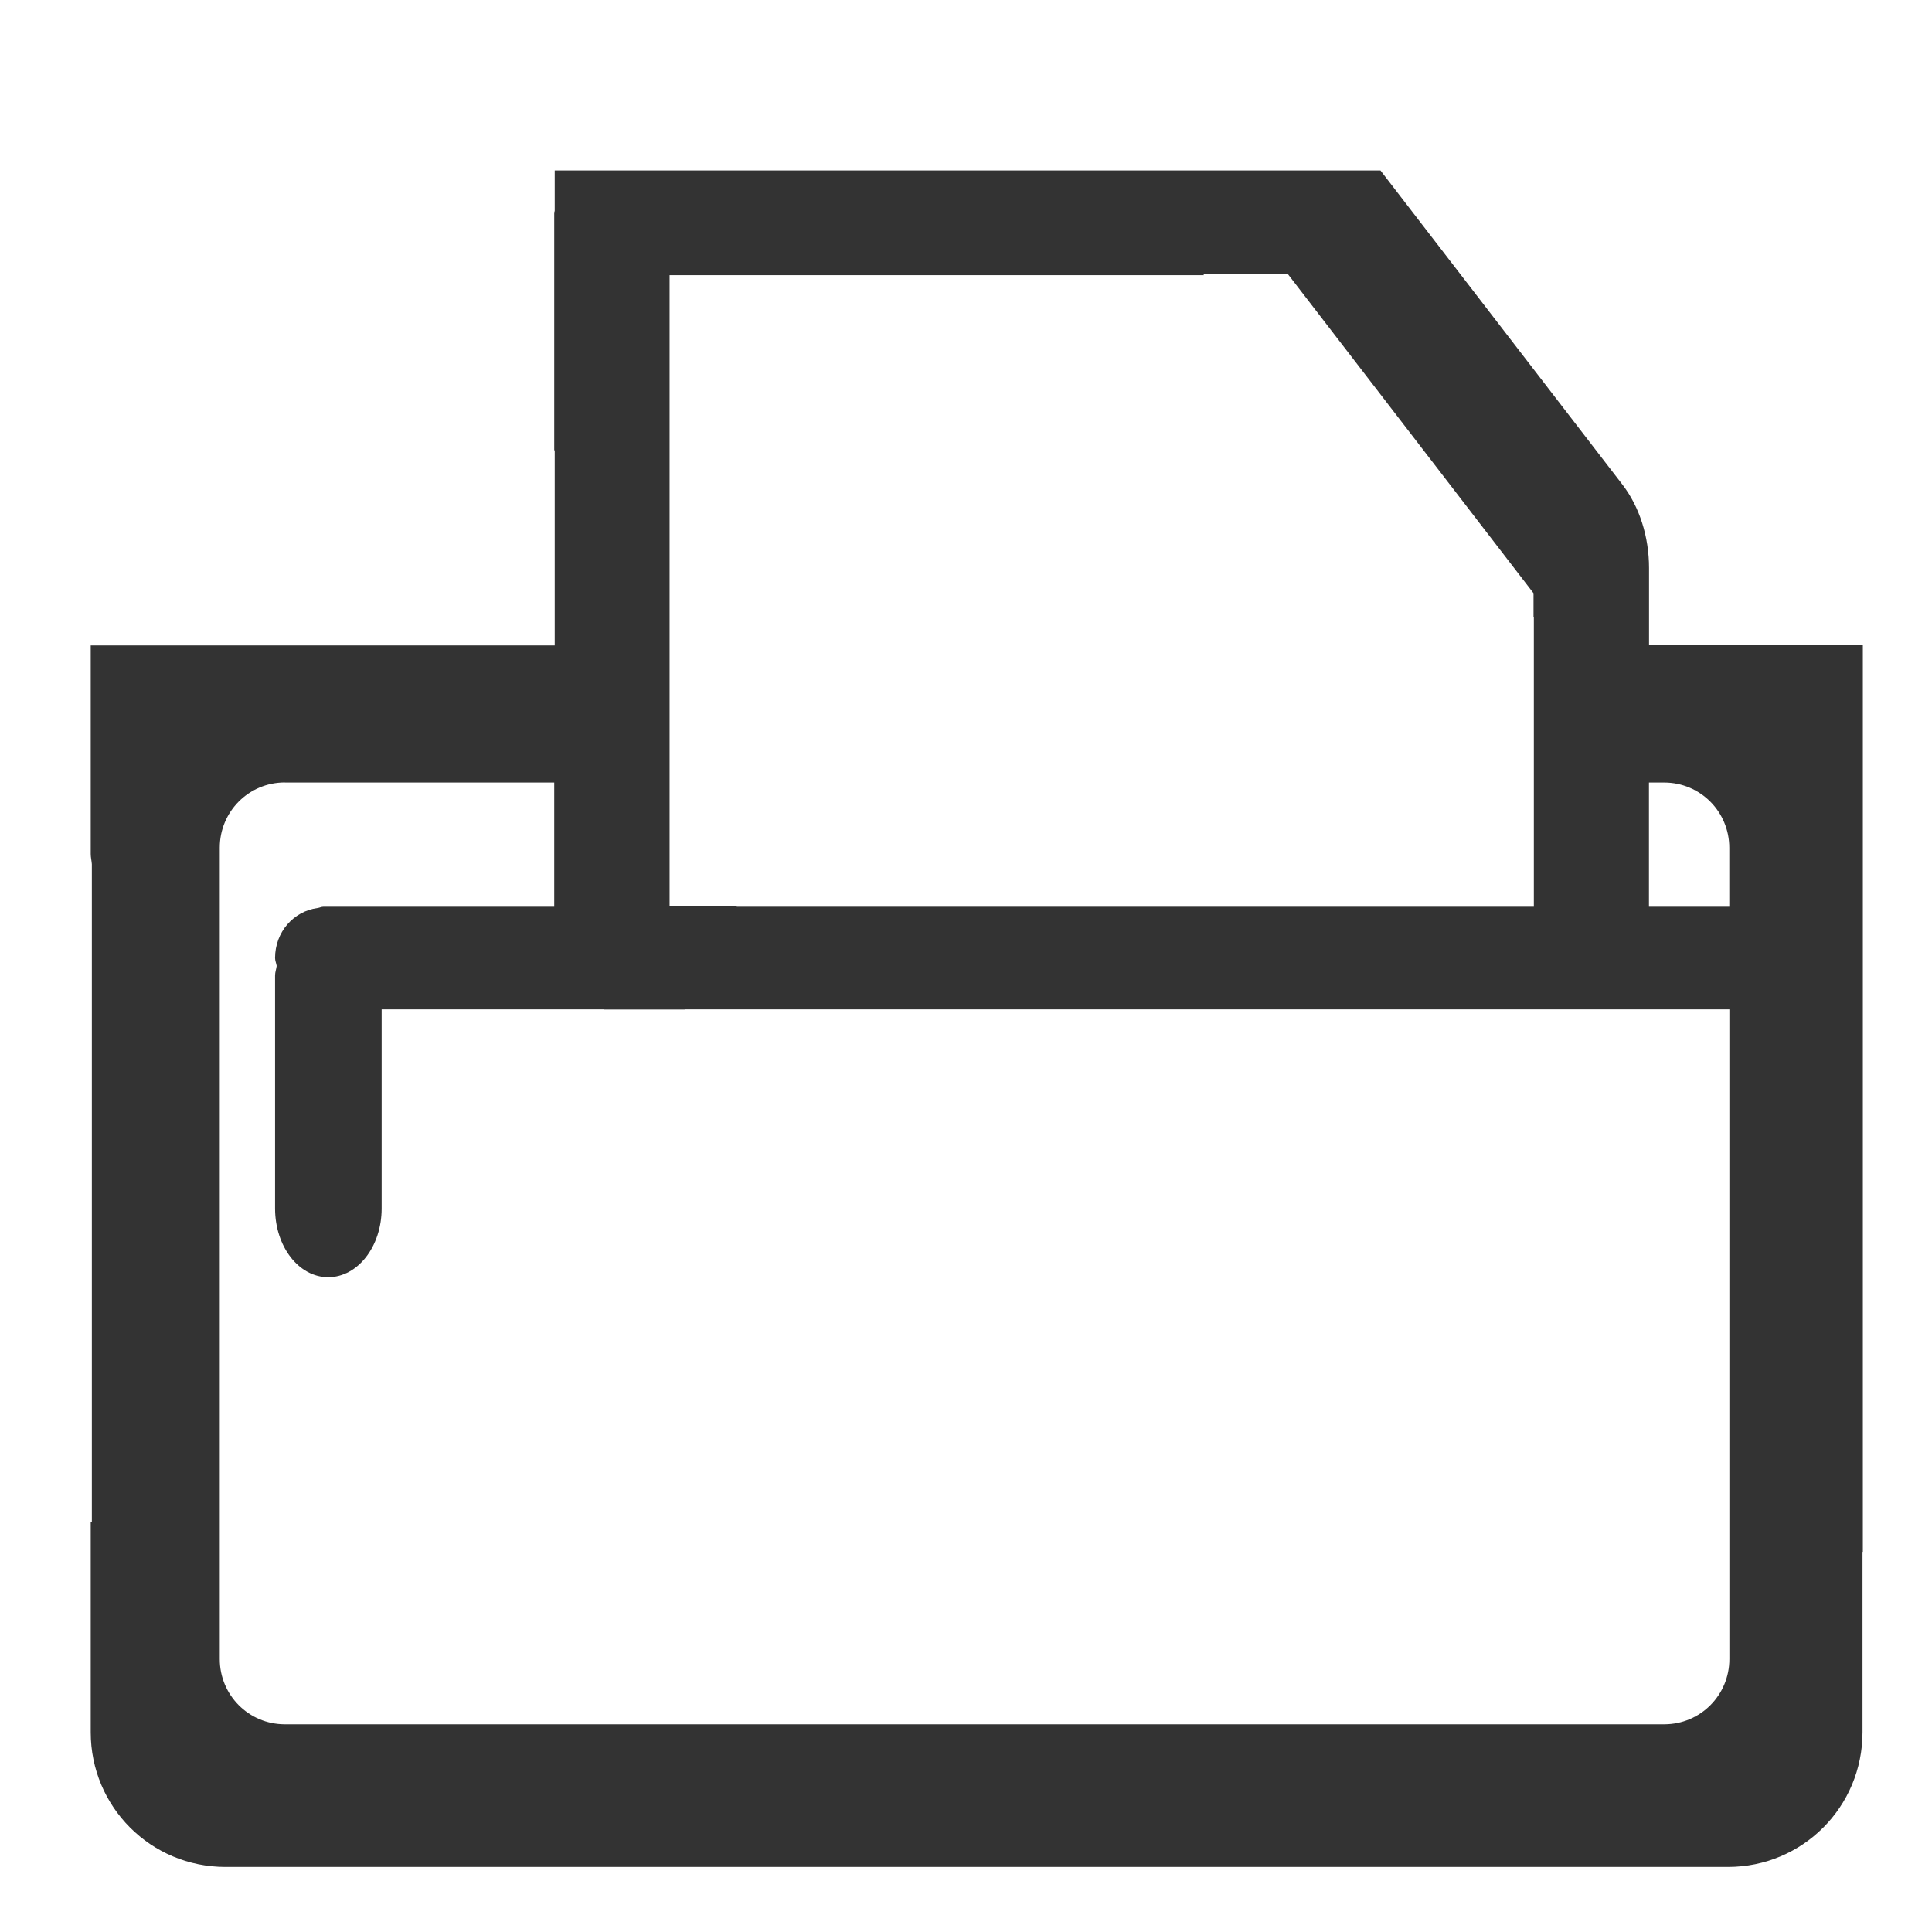 <svg xmlns="http://www.w3.org/2000/svg" version="1" viewBox="0 0 24 24">
  <path fill="#333" d="M6.891 2.117v.5c-0.0.009-.006.016-.006.025V5.594H6.891v2.424H1.127v2.59c0 .043.011.085.014.127v8.168H1.127v2.615c0 .928.746 1.674 1.674 1.674H21.465c.928 0 1.672-.746 1.672-1.674v-2.24h.004v-11.268h-2.656v-.953c-0-.39-.119-.763-.332-1.039l-3.004-3.9H6.891zm8.057 1.291h1.053l3.049 3.961v.297h.004v3.598h-9.902v-.008h-.834v-7.838h6.639l-.008-.01zM3.539 9.721h3.346v1.543H4.018c-.026 0-.049.013-.074.016-.296.04-.527.296-.527.621 0 .034.015.065.02.098-.005.041-.02.077-.02.119v2.894c0 .473.294.854.66.854.366 0 .664-.38.664-.854v-2.473h2.76v.002h1.004v-.002h12.978v8.07c0 .449-.36.811-.809.811H3.539c-.449 0-.809-.362-.809-.811v-10.078c0-.449.36-.811.809-.811zm16.945 0h.189c.449 0 .809.362.809.811v.732h-.998v-1.543z"/>
</svg>

